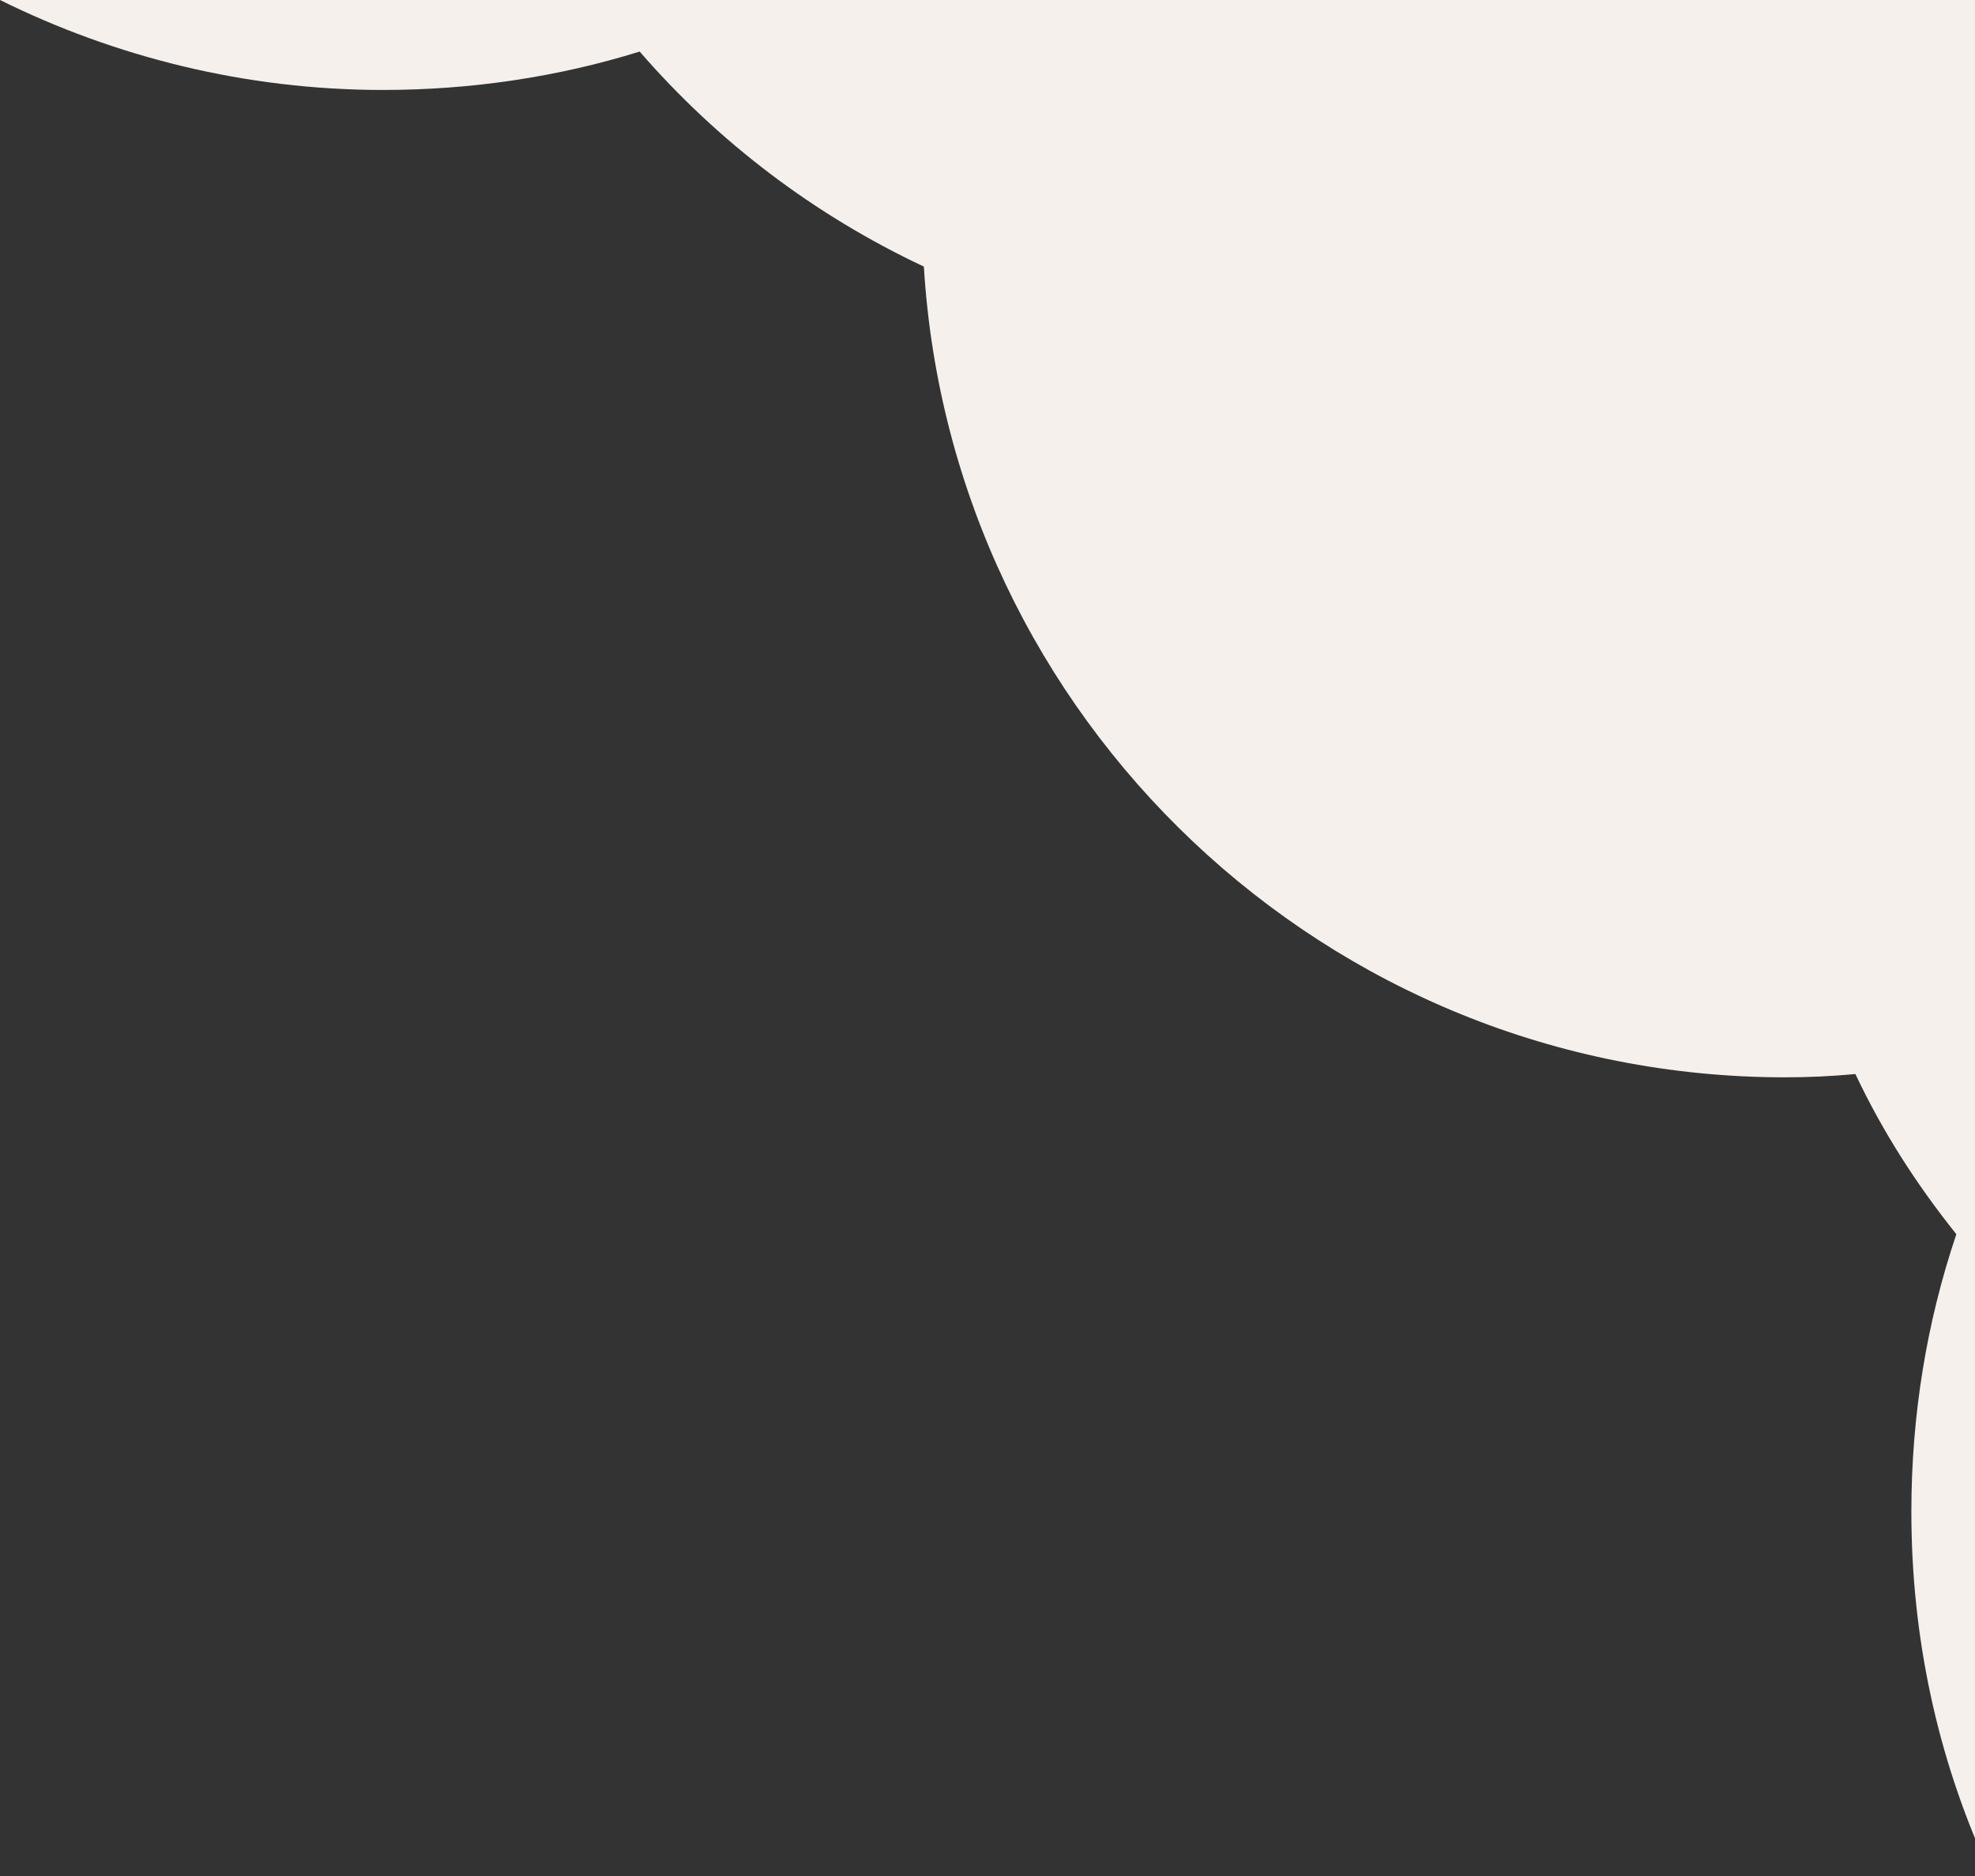 <svg width="180" height="171" viewBox="0 0 180 171" fill="none" xmlns="http://www.w3.org/2000/svg">
<rect x="0" y="0" width="180" height="171" fill="#333333" stroke="none"/>
<path d="M84.2 24.3C74.2 19.6 65.4 12.9 58.3 4.7C50.9 7 43 8.2 34.9 8.2C22.4 8.2 10.5 5.2 0 0H181.1V170.1C176.6 160.2 174.2 149.3 174.2 137.8C174.2 129 175.6 120.5 178.3 112.5C174.7 108 171.6 103.2 169.1 97.9C166.967 98.1 164.833 98.2 162.7 98.2C120.9 98.2 86.7 65.5 84.2 24.3Z" fill="#F5F0EB"/>
</svg>
